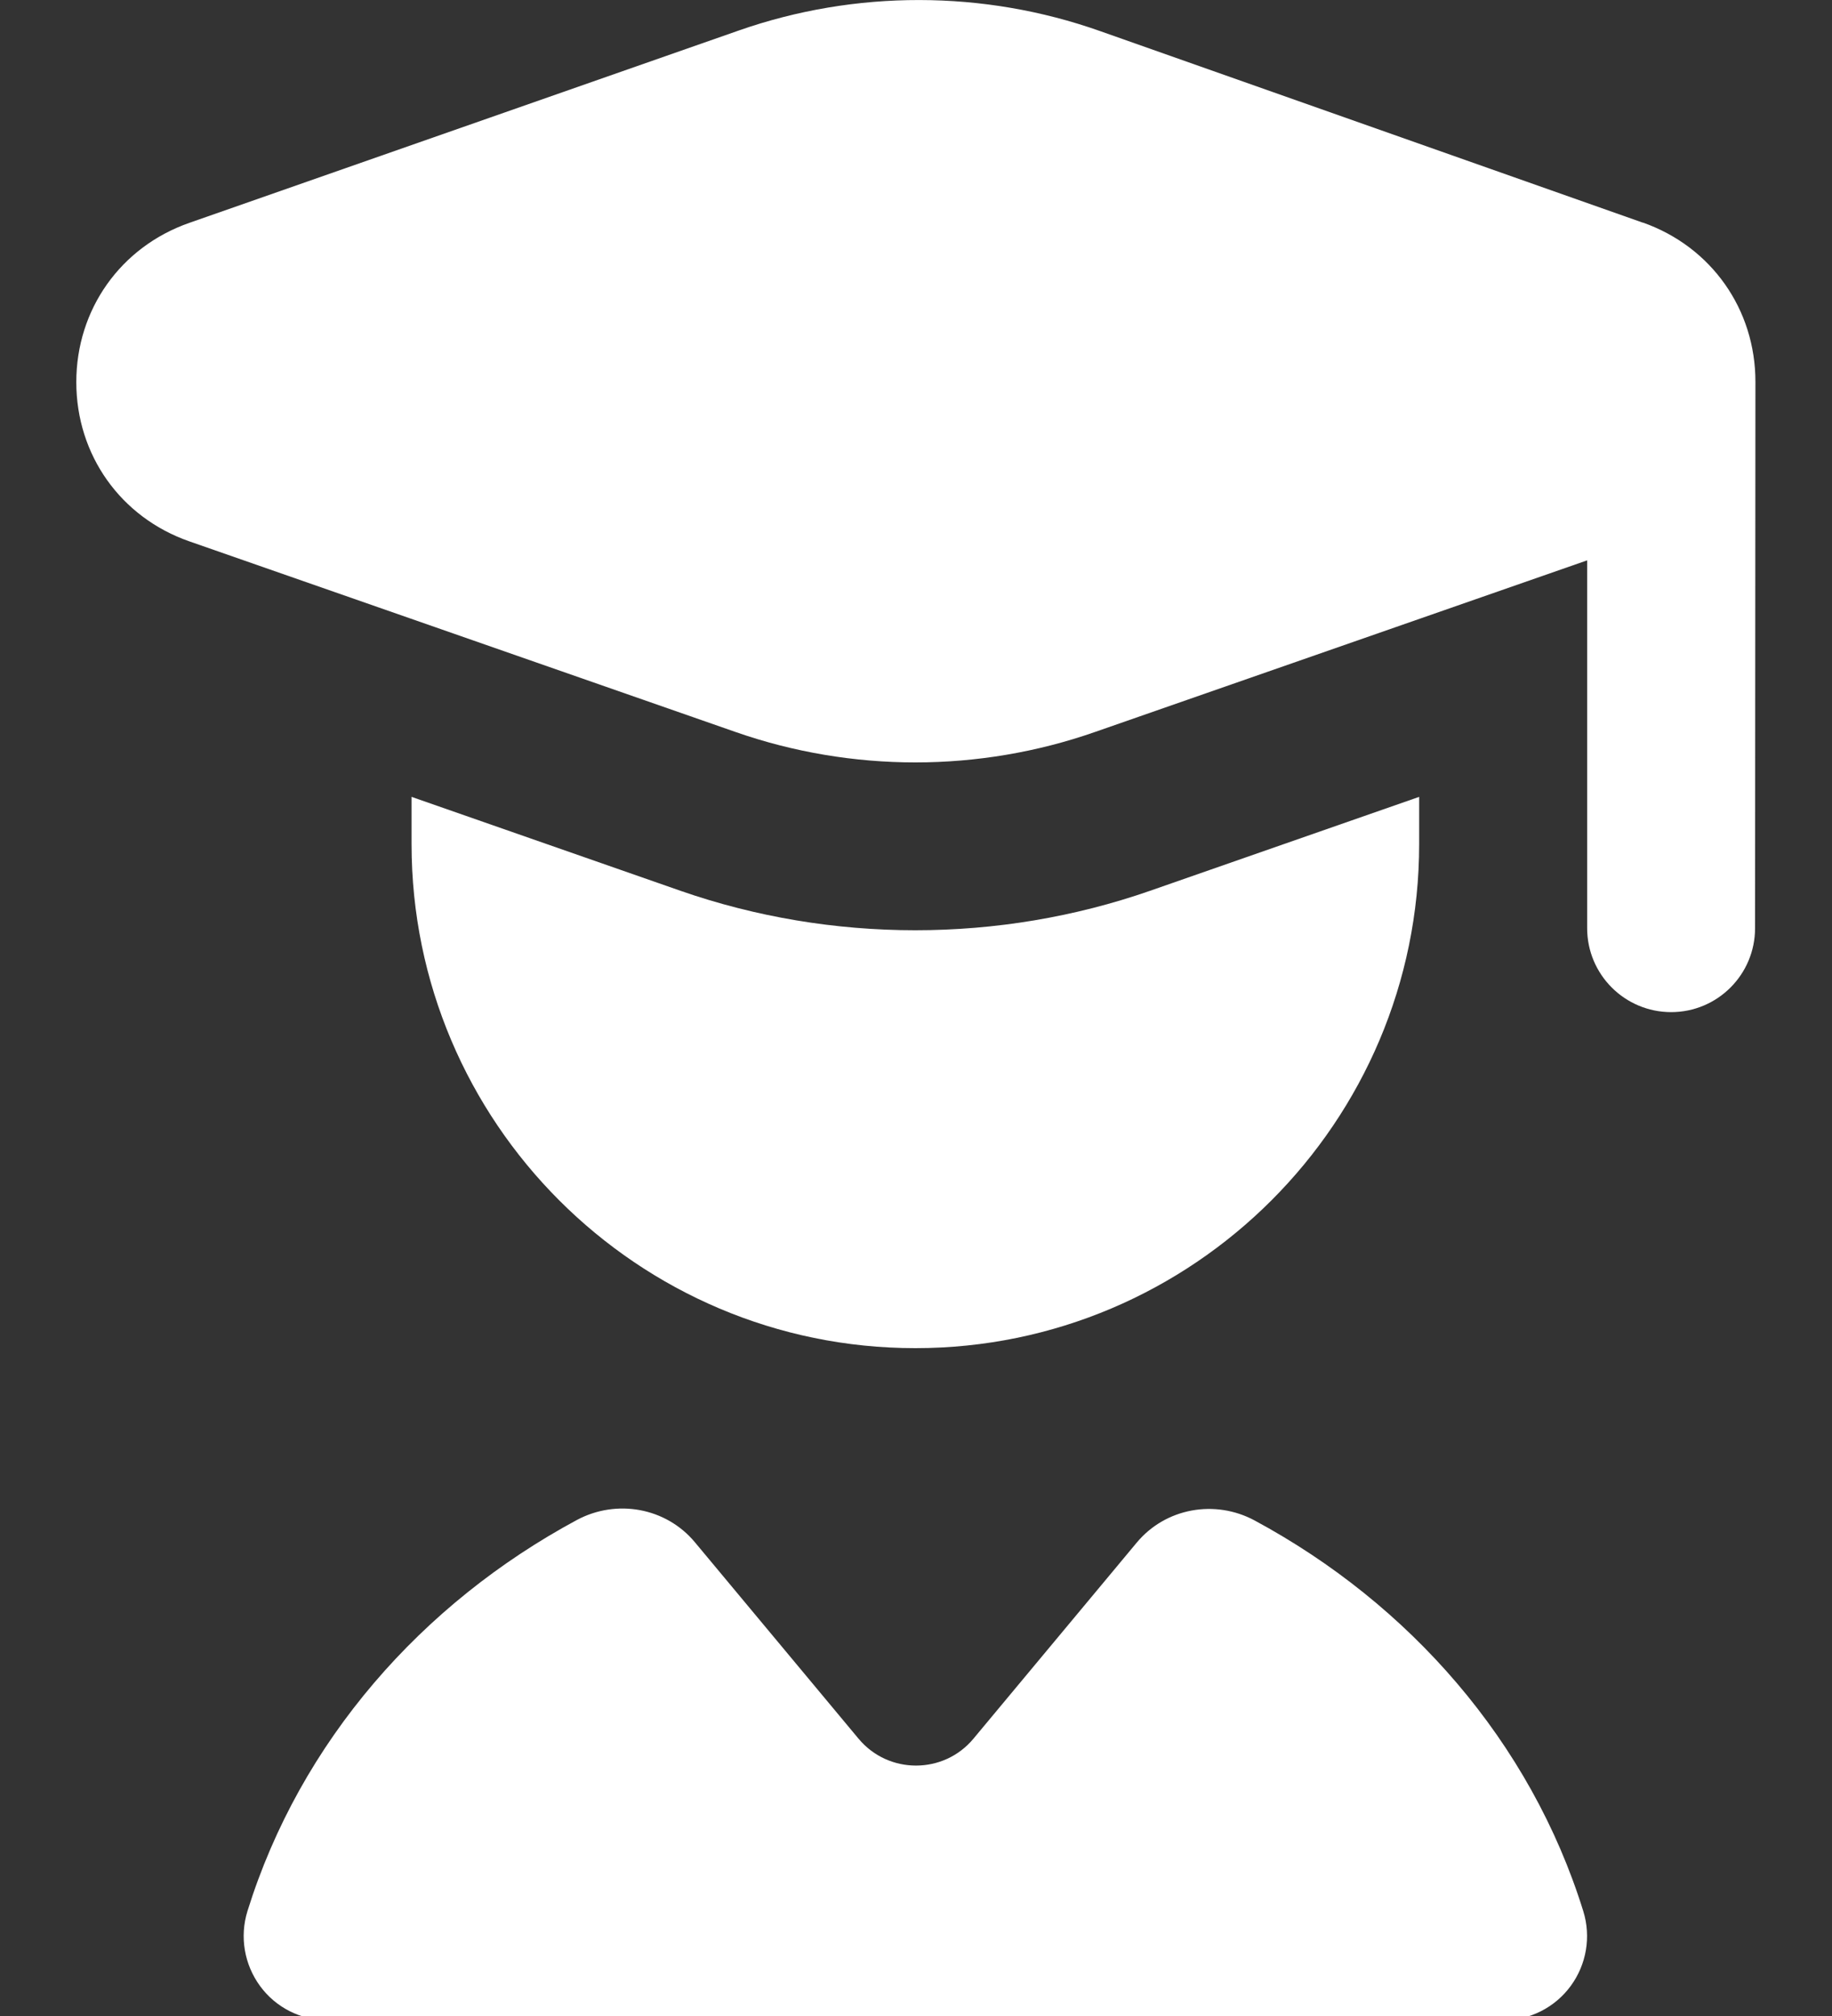 <svg width="20" height="22" viewBox="0 0 20 22" fill="none" xmlns="http://www.w3.org/2000/svg">
<rect x="0" y="0" width="20" height="22" fill="#333333" stroke="none"/>
<path d="M13.698 16.593C15.384 17.502 16.709 19.004 17.285 20.857C17.371 21.135 17.32 21.438 17.147 21.673C16.974 21.908 16.701 22.046 16.409 22.046H3.577C3.285 22.046 3.011 21.908 2.839 21.673C2.667 21.438 2.615 21.136 2.701 20.857C3.279 19 4.607 17.497 6.298 16.587C6.732 16.355 7.271 16.452 7.586 16.83L9.373 18.974C9.699 19.365 10.301 19.365 10.627 18.974L12.409 16.835C12.724 16.456 13.264 16.359 13.698 16.593ZM17.935 2.43L12.009 0.339C10.737 -0.111 9.336 -0.112 8.065 0.333L2.067 2.432C1.317 2.694 0.833 3.376 0.833 4.17C0.833 4.965 1.318 5.647 2.068 5.908L8.033 7.989C8.664 8.209 9.329 8.32 9.993 8.32C10.656 8.32 11.32 8.209 11.951 7.989L17.327 6.115V10.129C17.327 10.635 17.738 11.045 18.244 11.045C18.75 11.045 19.16 10.635 19.16 10.129C19.16 10.129 19.164 4.177 19.164 4.168C19.165 3.376 18.683 2.693 17.936 2.429L17.935 2.43ZM15.493 8.696L12.555 9.721C10.906 10.295 9.078 10.295 7.429 9.721L4.493 8.696V9.212C4.493 12.245 6.959 14.712 9.993 14.712C13.026 14.712 15.493 12.245 15.493 9.212V8.695V8.696Z" fill="white"/>
</svg>
